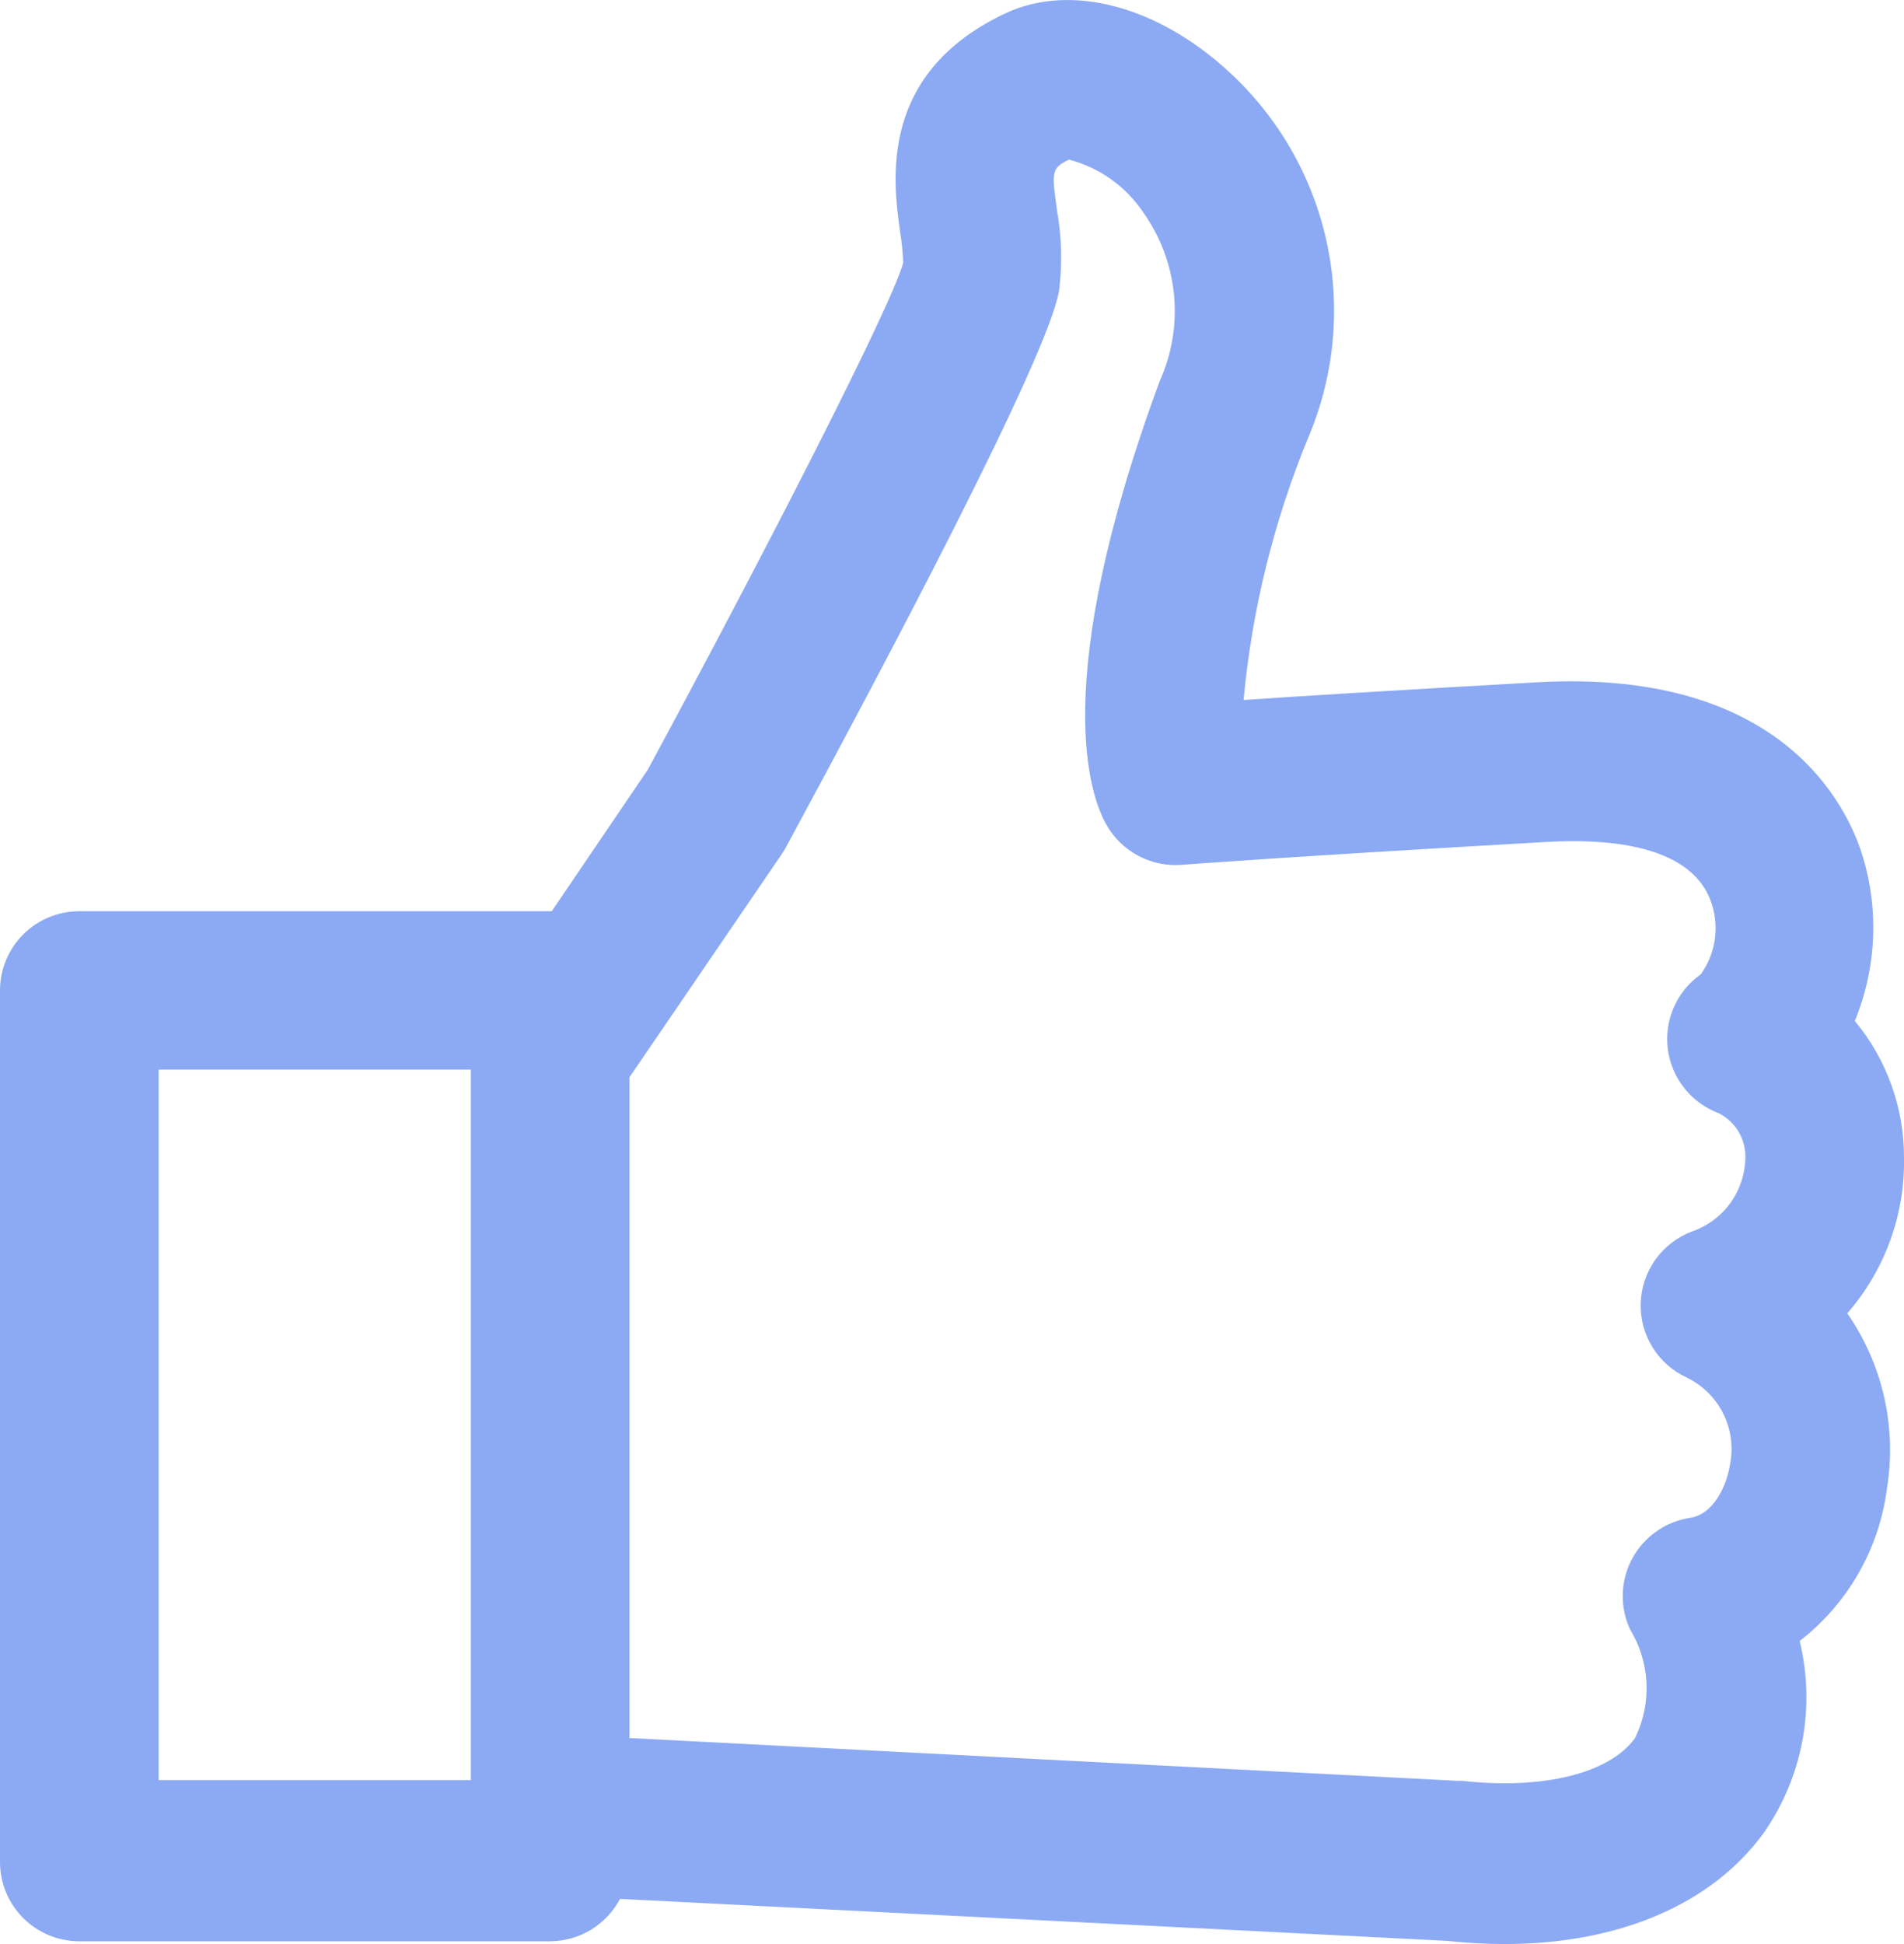 <svg width="48" height="49" viewBox="0 0 48 49" fill="none" xmlns="http://www.w3.org/2000/svg">
    <path d="M48 29.178C48.003 27.92 47.565 26.701 46.76 25.733C47.328 24.352 47.378 22.813 46.9 21.399C46.42 20.031 44.68 16.875 38.79 17.195C35.23 17.395 32.79 17.544 31.35 17.644C31.563 15.354 32.119 13.109 33 10.983C33.647 9.436 33.802 7.728 33.444 6.09C33.086 4.453 32.233 2.964 31 1.826C29.19 0.149 27 -0.43 25.36 0.329C22.15 1.836 22.51 4.533 22.69 5.831C22.733 6.092 22.759 6.355 22.77 6.62C22.49 7.688 19.28 13.939 16.33 19.402L13.91 22.967H2C1.47 22.967 0.961 23.177 0.586 23.552C0.211 23.926 0 24.434 0 24.964L0 46.933C0 47.463 0.211 47.971 0.586 48.345C0.961 48.72 1.47 48.93 2 48.93H13.87C14.233 48.928 14.588 48.828 14.898 48.639C15.208 48.451 15.461 48.182 15.63 47.862L36.49 48.92C36.965 48.972 37.442 48.998 37.92 49C40.81 49 43.15 48.001 44.46 46.204C44.947 45.507 45.28 44.715 45.437 43.88C45.594 43.045 45.571 42.186 45.37 41.361C46.584 40.421 47.376 39.038 47.57 37.516C47.822 35.971 47.463 34.389 46.57 33.102C47.517 32.016 48.027 30.618 48 29.178ZM11.87 44.866H4V26.961H11.87V44.866ZM42.64 31.045C42.274 31.187 41.957 31.433 41.73 31.752C41.503 32.072 41.375 32.451 41.362 32.843C41.349 33.235 41.452 33.622 41.658 33.956C41.864 34.289 42.164 34.555 42.52 34.72C42.914 34.91 43.236 35.224 43.434 35.613C43.633 36.003 43.698 36.447 43.62 36.877C43.53 37.486 43.18 38.165 42.62 38.255C42.313 38.3 42.02 38.416 41.766 38.593C41.511 38.77 41.301 39.004 41.153 39.276C41.004 39.548 40.921 39.852 40.91 40.161C40.9 40.471 40.961 40.779 41.09 41.061C41.341 41.471 41.485 41.938 41.508 42.418C41.53 42.898 41.431 43.376 41.22 43.807C40.58 44.696 38.91 45.115 36.86 44.886H36.75L15.87 43.807V27.151L19.68 21.569L19.79 21.399C22.26 16.835 26.43 8.986 26.7 7.319C26.783 6.654 26.767 5.981 26.65 5.321C26.51 4.323 26.5 4.243 26.95 4.023C27.715 4.223 28.38 4.696 28.82 5.351C29.254 5.961 29.521 6.673 29.595 7.418C29.669 8.162 29.546 8.913 29.24 9.595C26.41 17.265 27.5 20.111 27.9 20.8C28.088 21.128 28.366 21.396 28.7 21.572C29.035 21.749 29.413 21.828 29.79 21.798C29.79 21.798 32.51 21.589 39.03 21.219C40.32 21.149 42.56 21.219 43.12 22.687C43.237 22.994 43.276 23.325 43.234 23.651C43.192 23.977 43.071 24.287 42.88 24.554C42.582 24.764 42.347 25.05 42.2 25.383C42.053 25.715 42 26.082 42.046 26.442C42.092 26.803 42.236 27.145 42.463 27.429C42.689 27.714 42.989 27.932 43.33 28.059C43.539 28.165 43.714 28.328 43.833 28.53C43.952 28.732 44.01 28.964 44 29.198C43.991 29.608 43.855 30.005 43.612 30.336C43.369 30.666 43.029 30.914 42.64 31.045Z" fill="#8CAAF3"/>
</svg>
